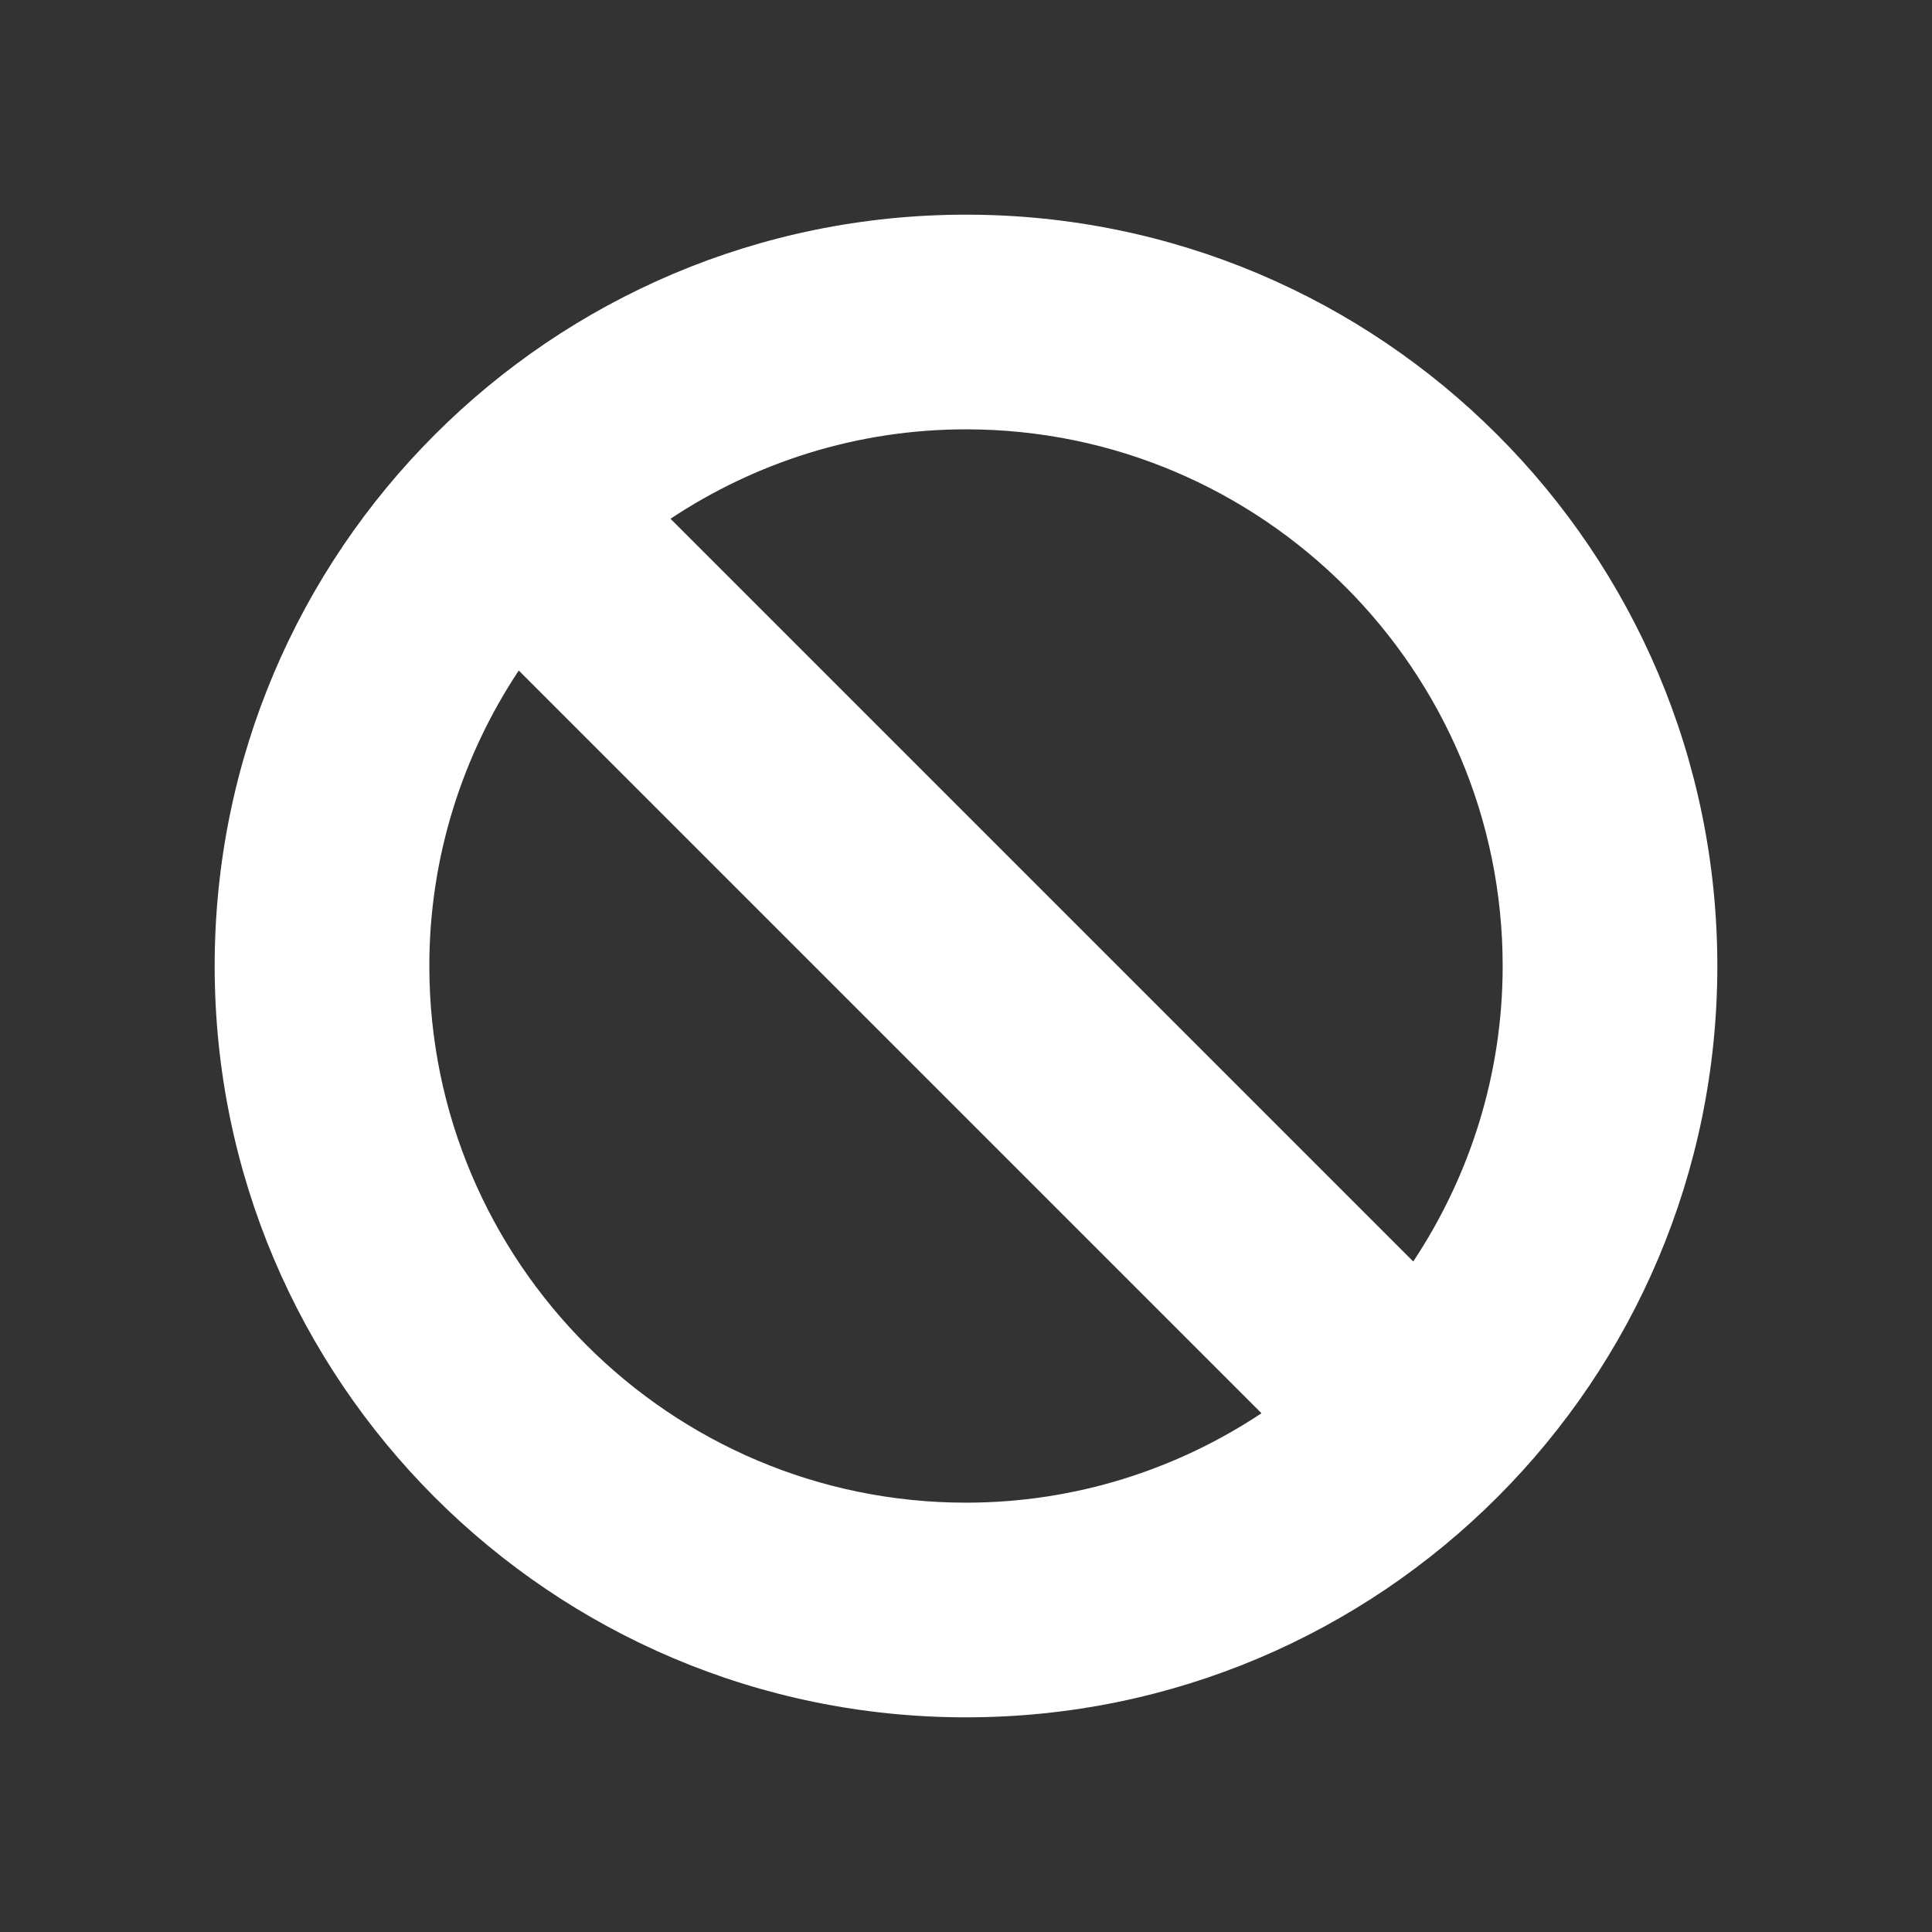 <?xml version="1.0" encoding="utf-8"?>
<!-- Generator: Adobe Illustrator 22.1.0, SVG Export Plug-In . SVG Version: 6.00 Build 0)  -->
<svg version="1.1" id="toolbar" xmlns="http://www.w3.org/2000/svg" xmlns:xlink="http://www.w3.org/1999/xlink" x="0px" y="0px"
	 width="18px" height="18px" viewBox="0 0 18 18" style="enable-background:new 0 0 18 18;" xml:space="preserve">
<rect x="0" y="0" width="18" height="18" fill="#333333" stroke="none"/>
<style type="text/css">
	.st0{fill:#FFFFFF;}
	.st1{fill:#808080;}
	.st2{fill:#636F80;}
	.st3{fill-rule:evenodd;clip-rule:evenodd;fill:#FFFFFF;}
	.st4{fill-rule:evenodd;clip-rule:evenodd;fill:#808080;}
	.st5{fill-rule:evenodd;clip-rule:evenodd;fill:#636F80;}
	.st6{fill:#F7931E;}
</style>
<g id="cancel_inverted">
	<path class="st0" d="M9,2C5.134,2,2,5.134,2,9c0,3.866,3.134,7,7,7s7-3.134,7-7C16,5.134,12.866,2,9,2z M14,9
		c0,1.017-0.309,1.962-0.833,2.753l-6.92-6.92C7.037,4.309,7.982,4,9,4C11.757,4,14,6.243,14,9z M4,9
		c0-1.017,0.309-1.962,0.833-2.753l6.92,6.92C10.963,13.691,10.018,14,9,14C6.243,14,4,11.757,4,9z"/>
</g>
</svg>

